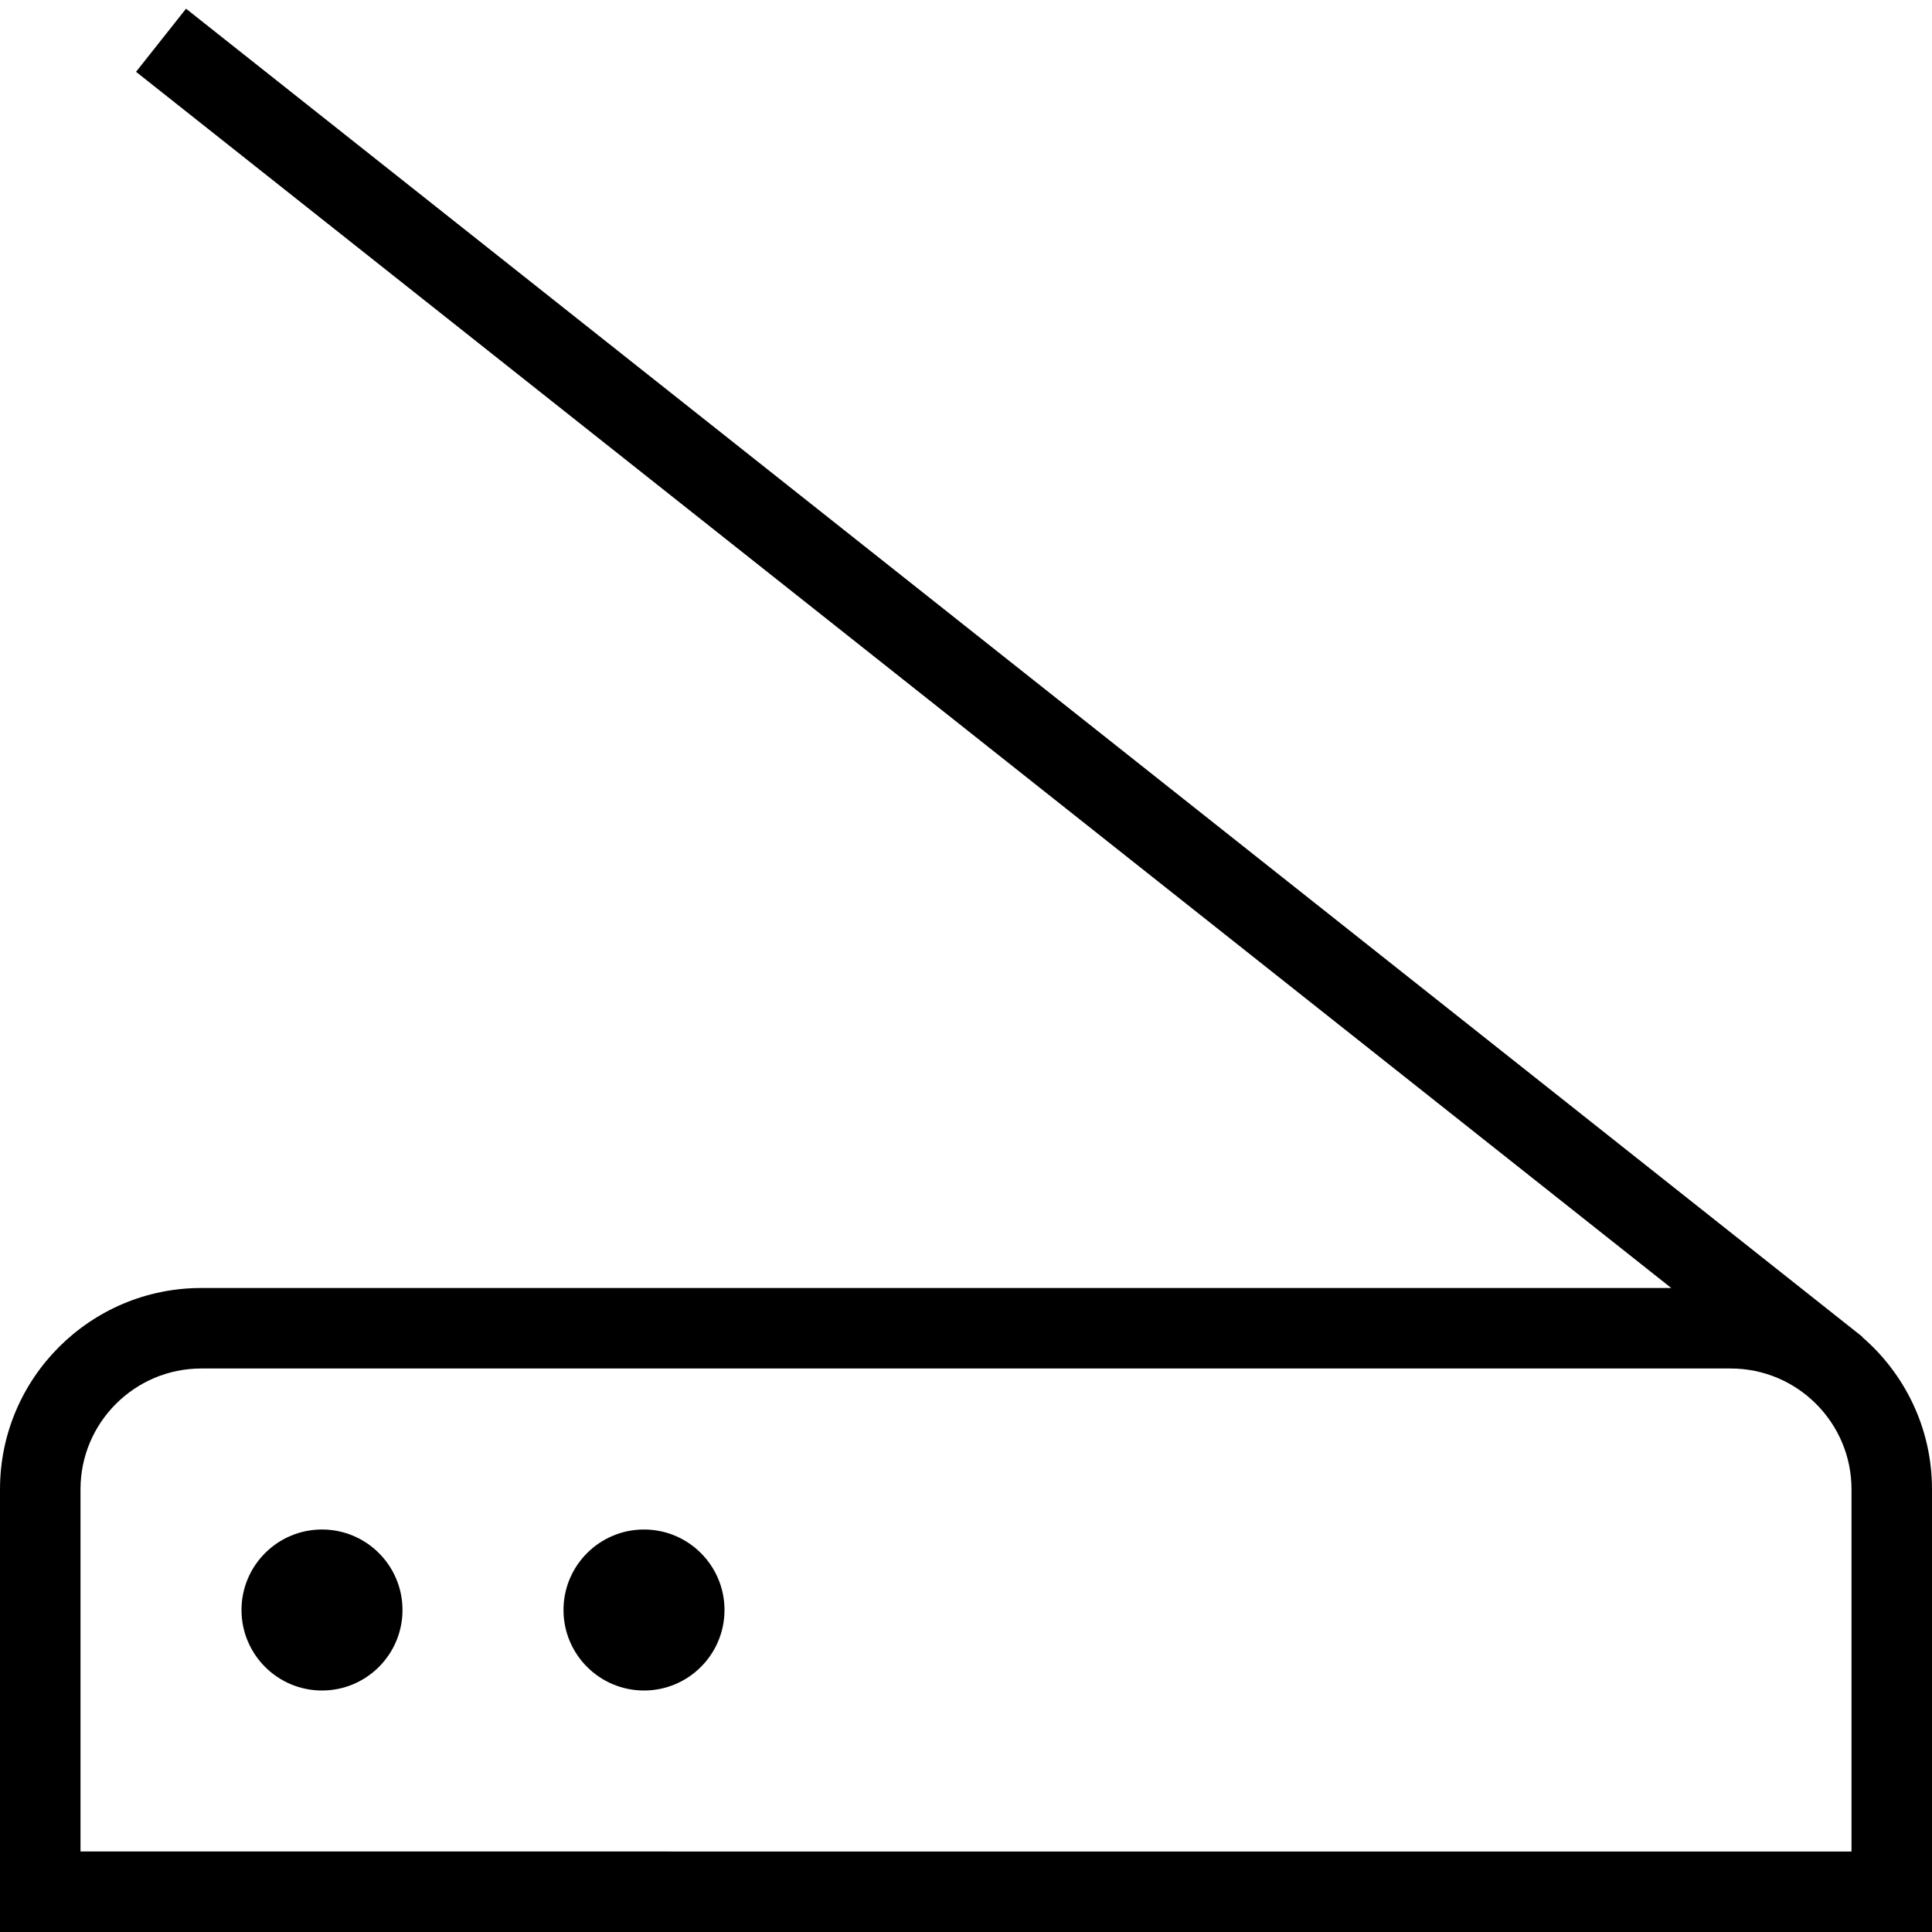 <?xml version="1.0" encoding="UTF-8"?>
<svg xmlns="http://www.w3.org/2000/svg" id="Layer_1" data-name="Layer 1" viewBox="0 0 24 24">
  <path d="m23.133,16.609l.002-.003L2.311.108l-.621.784,19.071,15.108H2.5c-1.379,0-2.5,1.121-2.5,2.5v5.5h24v-5.5c0-.755-.336-1.432-.867-1.891Zm-.133,6.391H1v-4.5c0-.827.673-1.5,1.5-1.5h19c.827,0,1.5.673,1.5,1.5v4.5Zm-18-3c0,.552-.448,1-1,1s-1-.448-1-1,.448-1,1-1,1,.448,1,1Zm4,0c0,.552-.448,1-1,1s-1-.448-1-1,.448-1,1-1,1,.448,1,1Z"/>
</svg>
